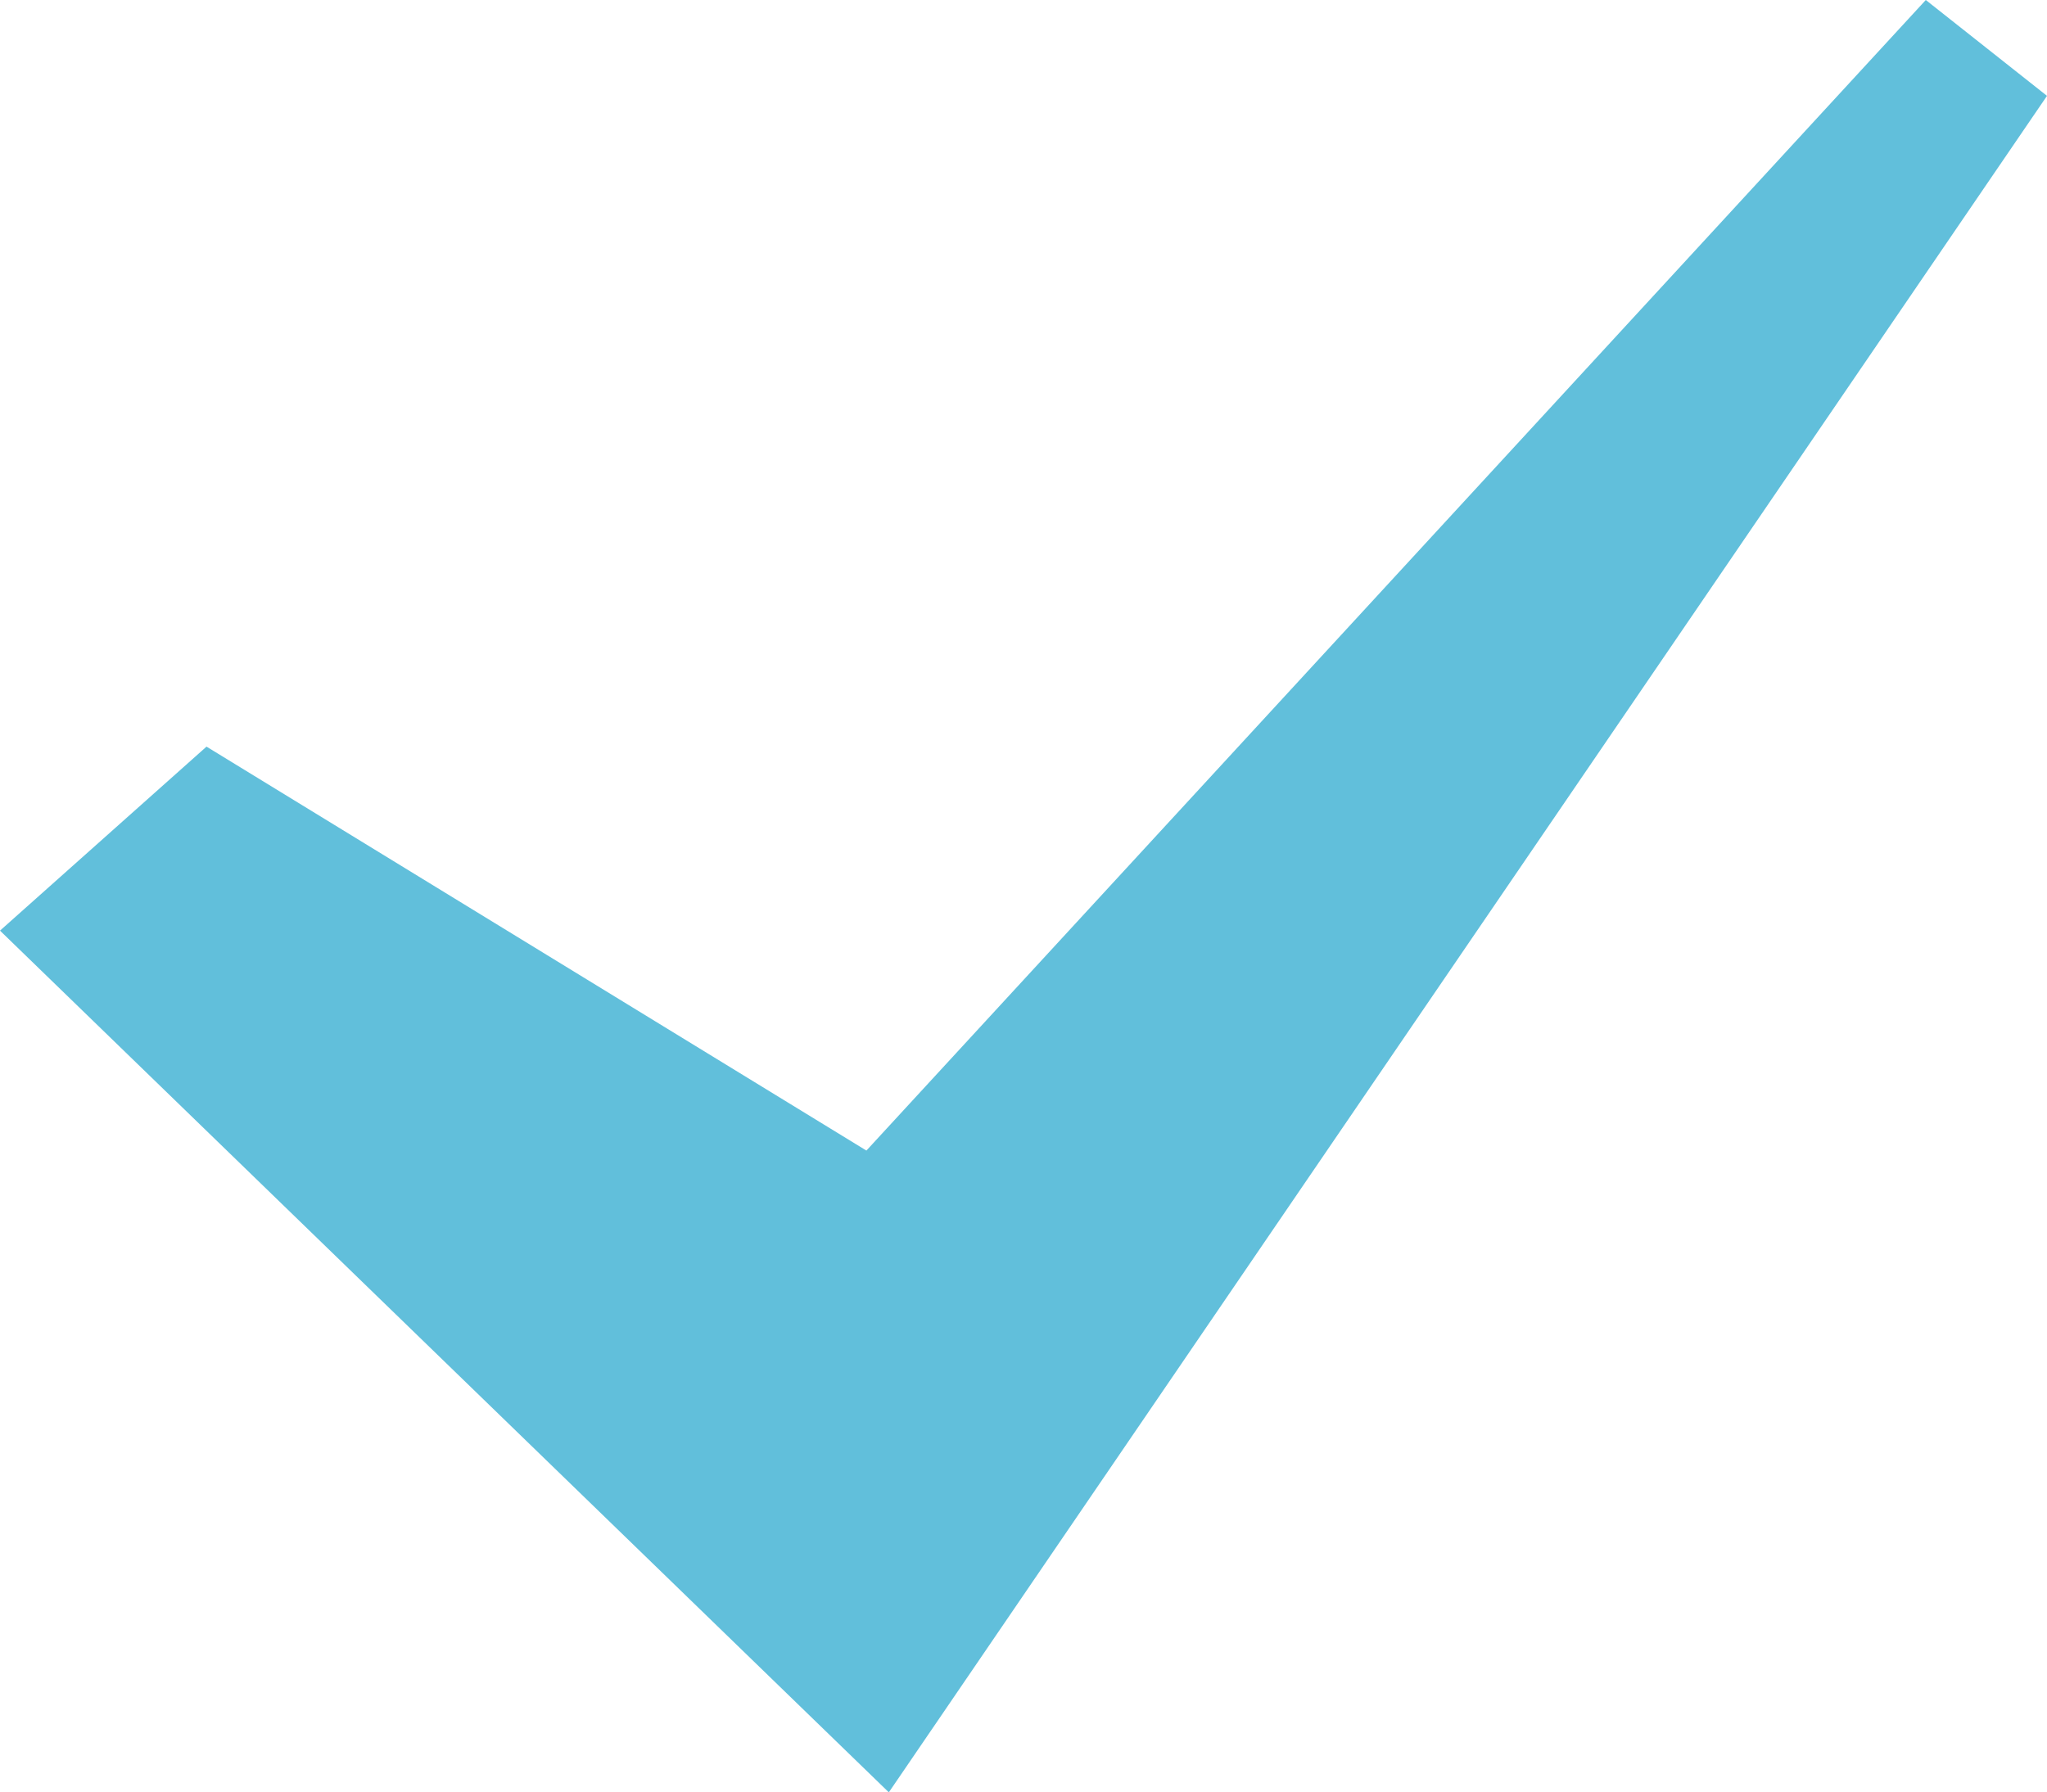 <svg xmlns="http://www.w3.org/2000/svg" width="43" height="37.658" viewBox="0 0 43 37.658">
  <path id="Pfad_4407" data-name="Pfad 4407" d="M40.454,0,18.2,24.174,4.338,15.687,0,19.553,18.671,37.658,43,2.014Z" transform="translate(0 0)" fill="#61bfdb"/>
</svg>

